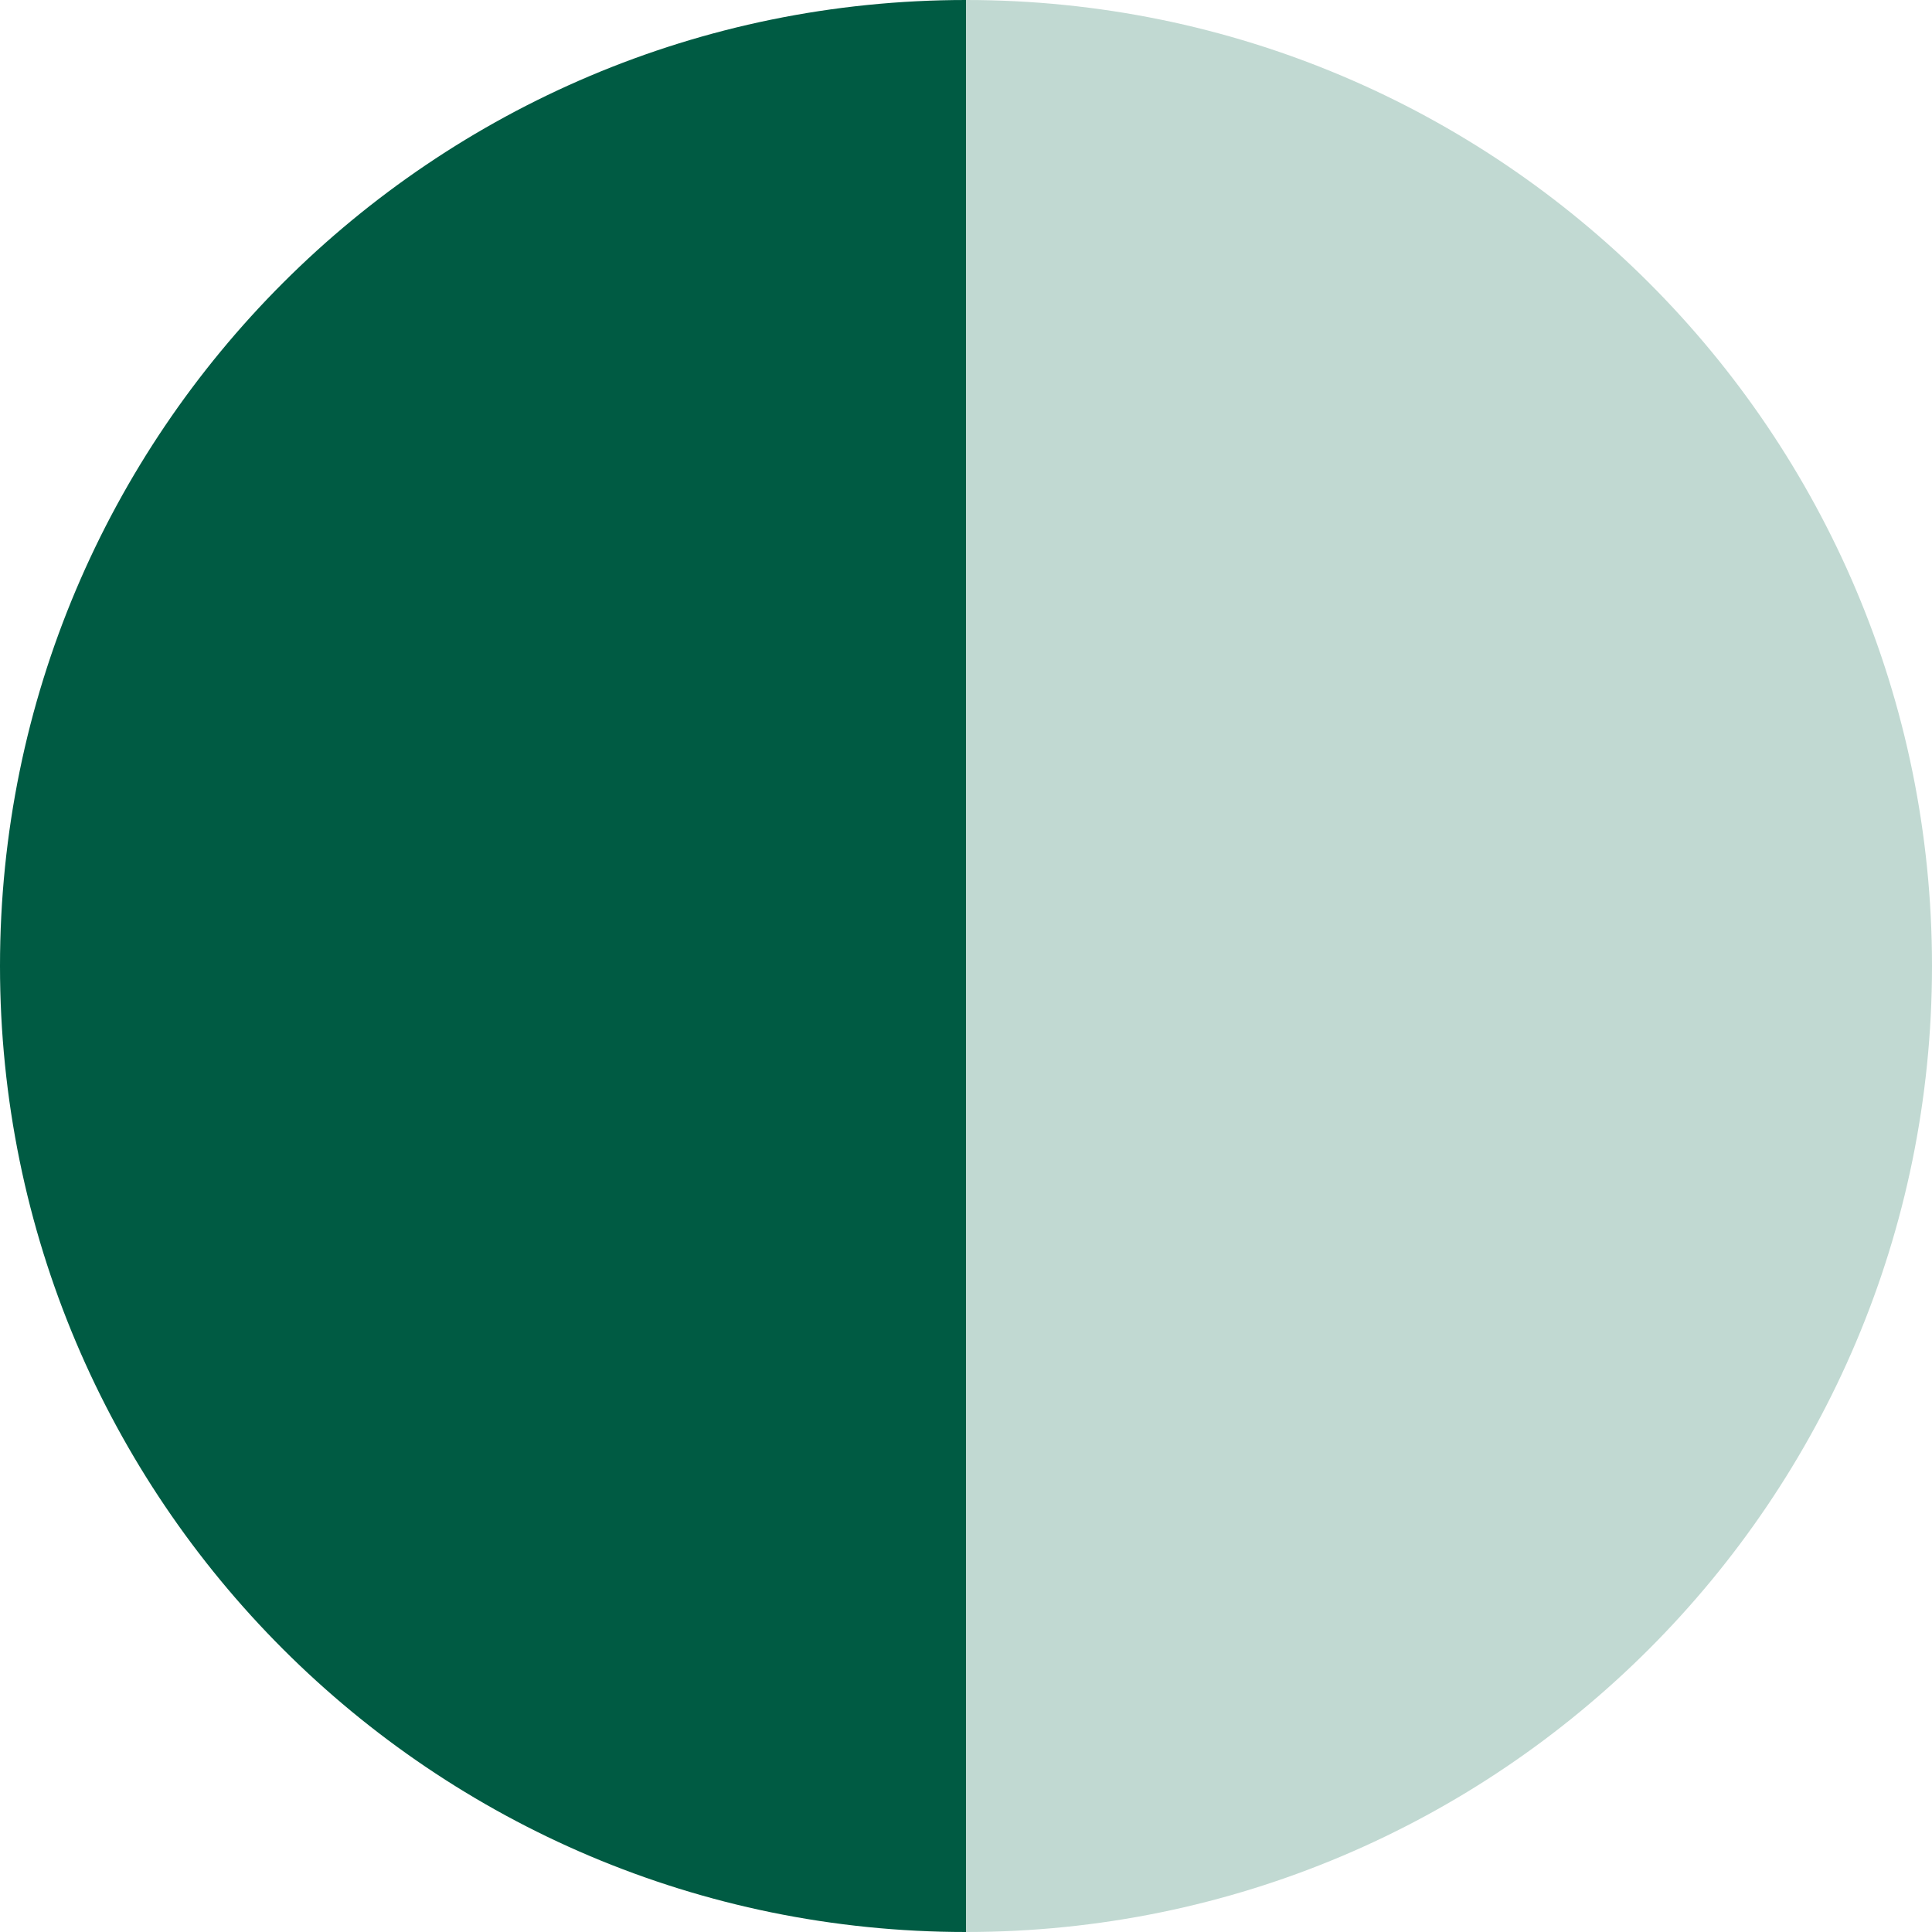 <svg width="18" height="18" viewBox="0 0 18 18" fill="none" xmlns="http://www.w3.org/2000/svg">
<path d="M9 0V18C4.029 18 0 13.97 0 9C0 4.029 4.03 0 9 0Z" fill="#005B43"/>
<path d="M9 18L9 -7.86805e-07C13.971 -3.52264e-07 18 4.029 18 9C18 13.97 13.97 18 9 18Z" fill="#C1D9D2"/>
</svg>
